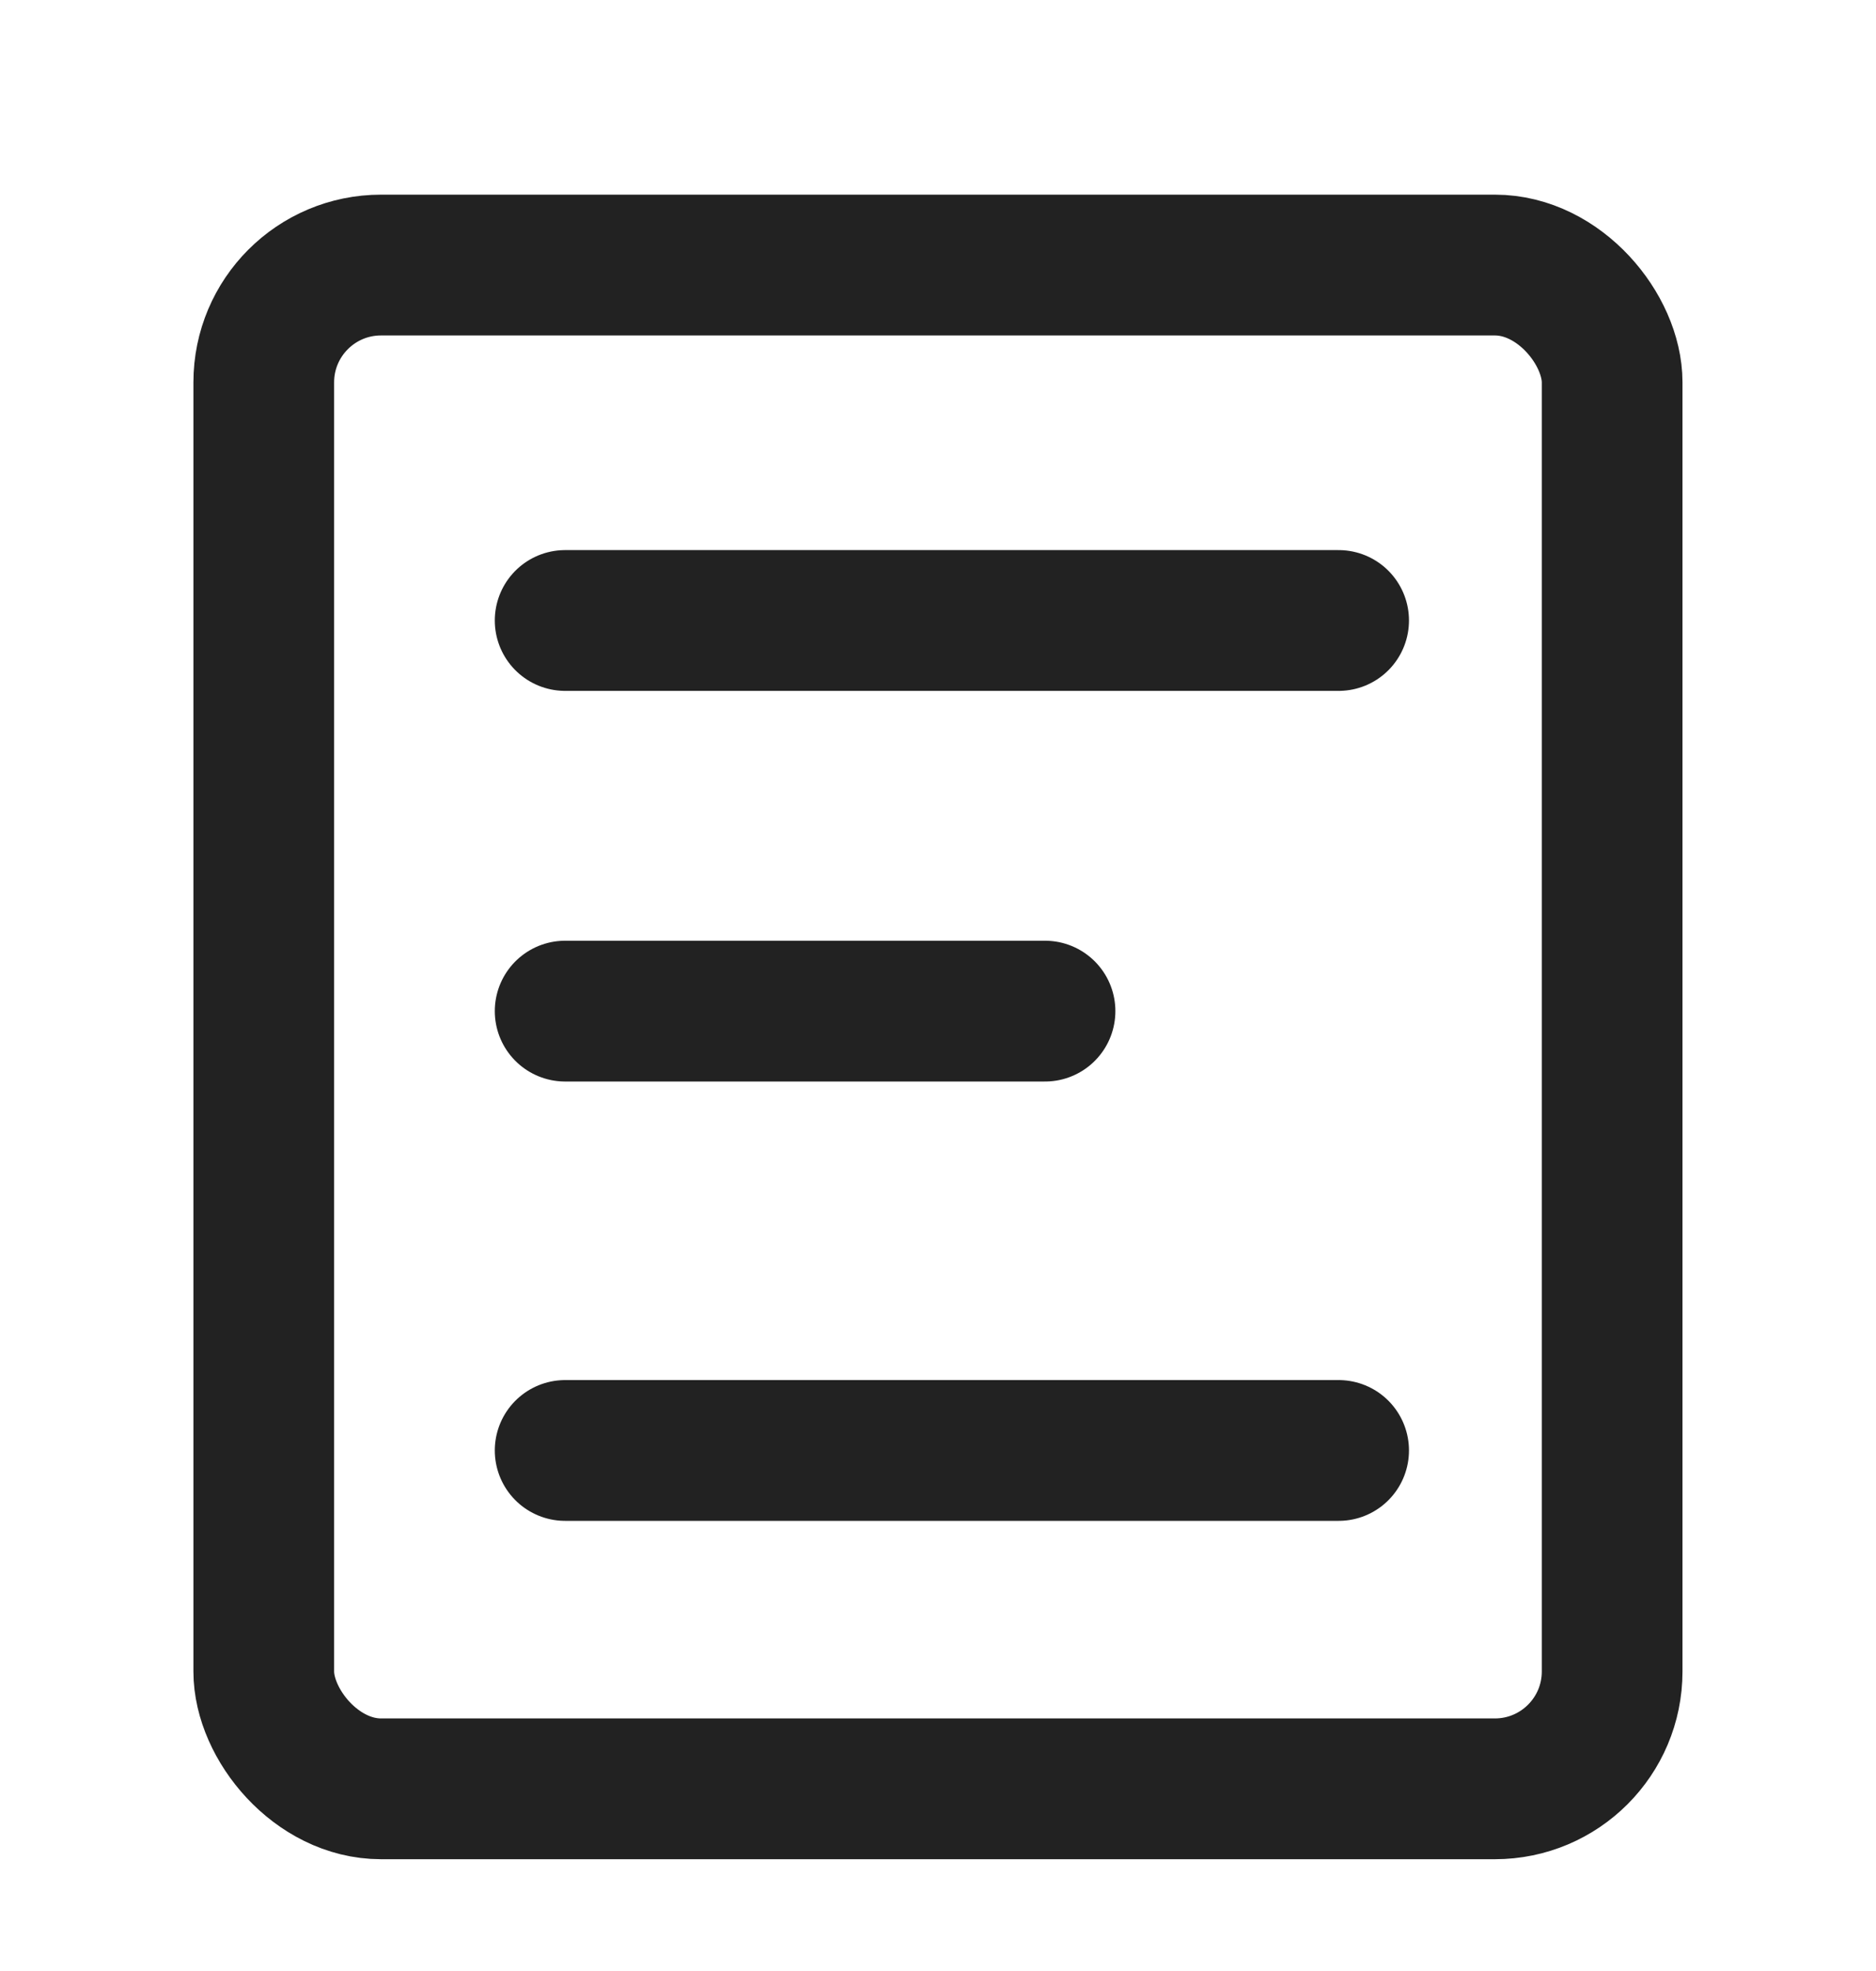 <svg width="20" height="21" viewBox="0 0 20 21" fill="none" xmlns="http://www.w3.org/2000/svg">
<path d="M6.025 6.611H14.271" stroke="#222222" stroke-width="1.5" stroke-linecap="round" stroke-linejoin="round"/>
<path d="M6.025 15.454H14.271" stroke="#222222" stroke-width="1.5" stroke-linecap="round" stroke-linejoin="round"/>
<path d="M6.025 10.773H11.141" stroke="#222222" stroke-width="1.5" stroke-linecap="round" stroke-linejoin="round"/>
<rect x="2.812" y="2.824" width="14.375" height="16.235" rx="1.25" stroke="#222222" stroke-width="1.5"/>
</svg>
